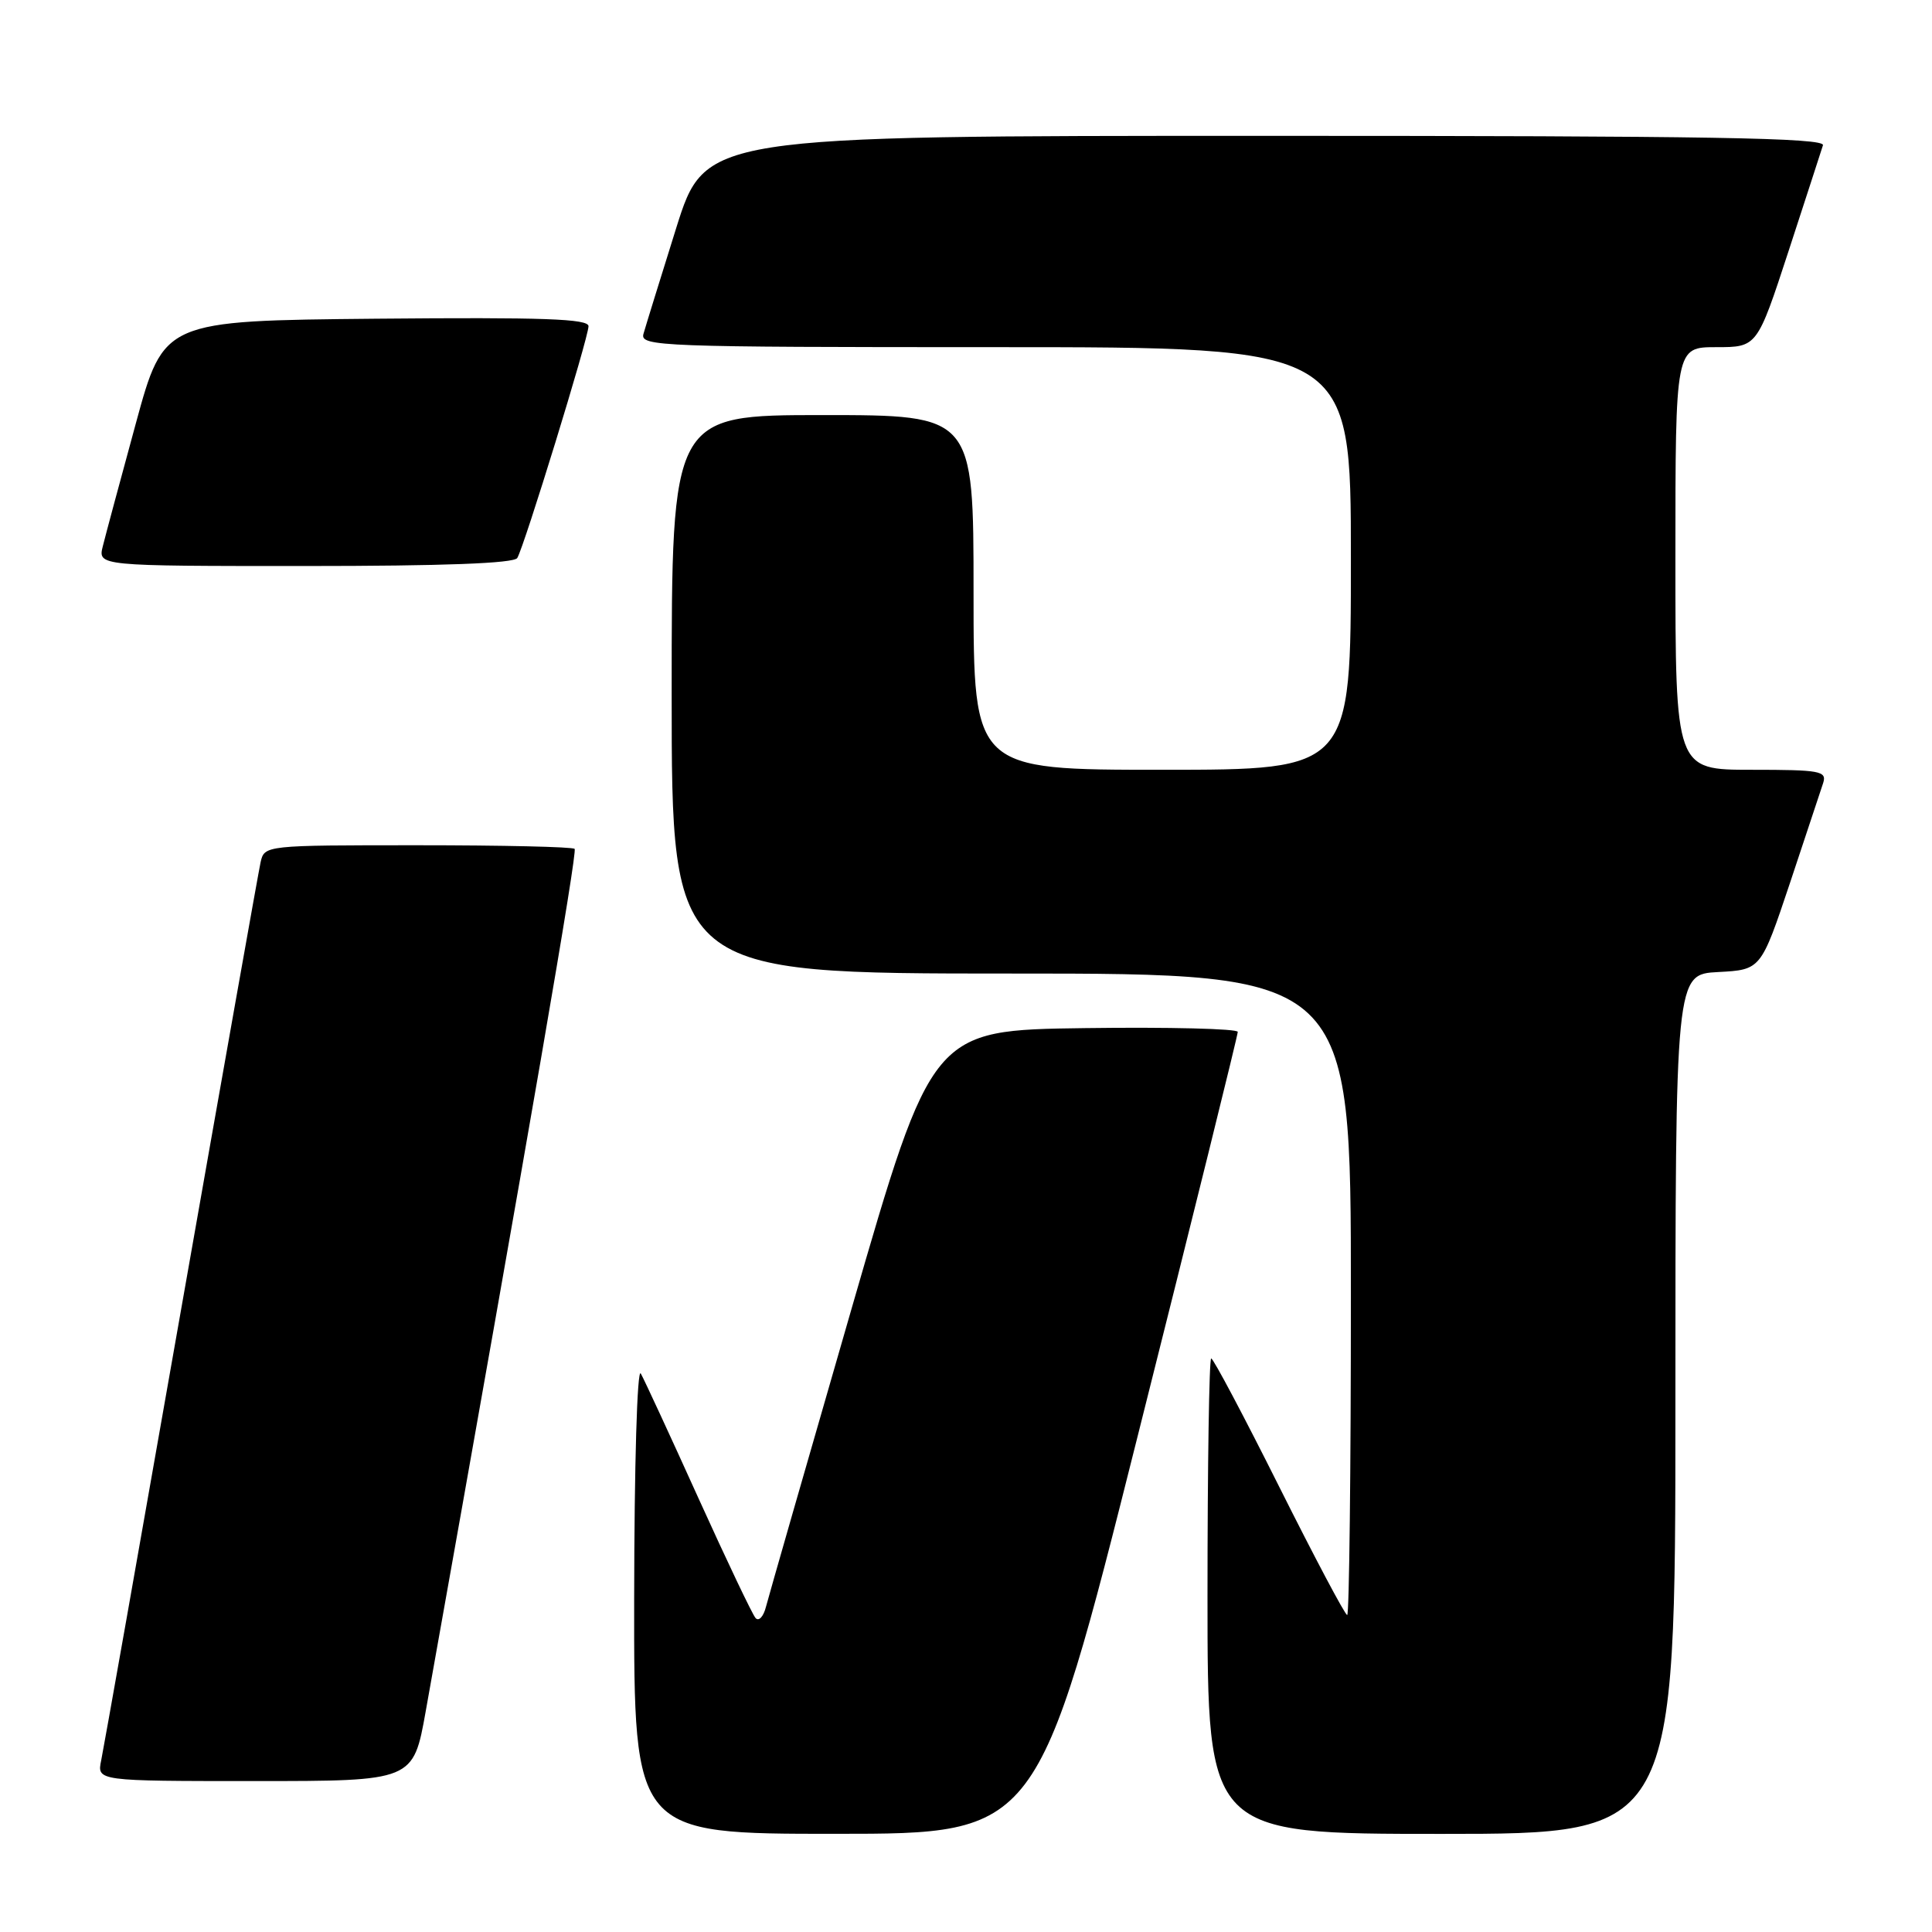 <?xml version="1.0" encoding="UTF-8" standalone="no"?>
<!DOCTYPE svg PUBLIC "-//W3C//DTD SVG 1.1//EN" "http://www.w3.org/Graphics/SVG/1.1/DTD/svg11.dtd" >
<svg xmlns="http://www.w3.org/2000/svg" xmlns:xlink="http://www.w3.org/1999/xlink" version="1.1" viewBox="0 0 256 256">
 <g >
 <path fill="currentColor"
d=" M 150.76 190.24 C 158.06 161.23 164.02 137.15 164.01 136.73 C 164.01 136.31 154.89 136.08 143.75 136.23 C 123.51 136.50 123.51 136.50 112.81 173.50 C 106.93 193.85 101.84 211.58 101.50 212.89 C 101.17 214.21 100.54 214.89 100.11 214.39 C 99.68 213.90 96.28 206.75 92.54 198.50 C 88.81 190.25 85.37 182.82 84.91 182.00 C 84.43 181.15 84.05 194.13 84.03 211.75 C 84.00 243.00 84.00 243.00 110.75 242.99 C 137.50 242.99 137.50 242.99 150.76 190.24 Z  M 222.00 186.05 C 222.00 129.10 222.00 129.10 227.67 128.80 C 233.33 128.50 233.33 128.50 237.18 117.00 C 239.29 110.67 241.27 104.71 241.58 103.75 C 242.08 102.16 241.20 102.00 232.07 102.00 C 222.00 102.00 222.00 102.00 222.00 74.00 C 222.00 46.00 222.00 46.00 227.42 46.00 C 232.83 46.00 232.83 46.00 237.00 33.25 C 239.29 26.24 241.33 19.94 241.55 19.25 C 241.86 18.26 226.63 18.00 167.69 18.00 C 93.44 18.00 93.44 18.00 89.59 30.25 C 87.48 36.99 85.53 43.29 85.26 44.25 C 84.80 45.90 87.49 46.00 131.88 46.00 C 179.00 46.00 179.00 46.00 179.00 74.00 C 179.00 102.00 179.00 102.00 154.00 102.00 C 129.00 102.00 129.00 102.00 129.00 78.50 C 129.00 55.00 129.00 55.00 109.00 55.00 C 89.00 55.00 89.00 55.00 89.00 92.00 C 89.00 129.00 89.00 129.00 134.00 129.00 C 179.00 129.00 179.00 129.00 179.00 171.50 C 179.00 194.88 178.78 214.00 178.51 214.00 C 178.23 214.00 174.18 206.35 169.50 197.00 C 164.82 187.65 160.77 180.00 160.49 180.00 C 160.22 180.00 160.00 194.18 160.00 211.50 C 160.00 243.00 160.00 243.00 191.00 243.00 C 222.00 243.00 222.00 243.00 222.00 186.05 Z  M 56.41 226.75 C 70.37 148.56 76.53 112.87 76.14 112.48 C 75.88 112.21 66.53 112.00 55.35 112.00 C 35.10 112.00 35.04 112.01 34.53 114.25 C 34.26 115.49 29.52 142.15 24.00 173.50 C 18.49 204.85 13.72 231.74 13.41 233.25 C 12.84 236.00 12.84 236.00 33.80 236.00 C 54.76 236.00 54.76 236.00 56.41 226.75 Z  M 68.54 73.94 C 69.45 72.46 77.96 44.79 77.98 43.23 C 78.00 42.24 72.04 42.03 49.86 42.23 C 21.71 42.50 21.71 42.50 18.00 56.10 C 15.96 63.58 13.99 70.89 13.63 72.35 C 12.96 75.00 12.96 75.00 40.42 75.00 C 58.73 75.00 68.10 74.65 68.54 73.94 Z "/>
</g>
</svg>